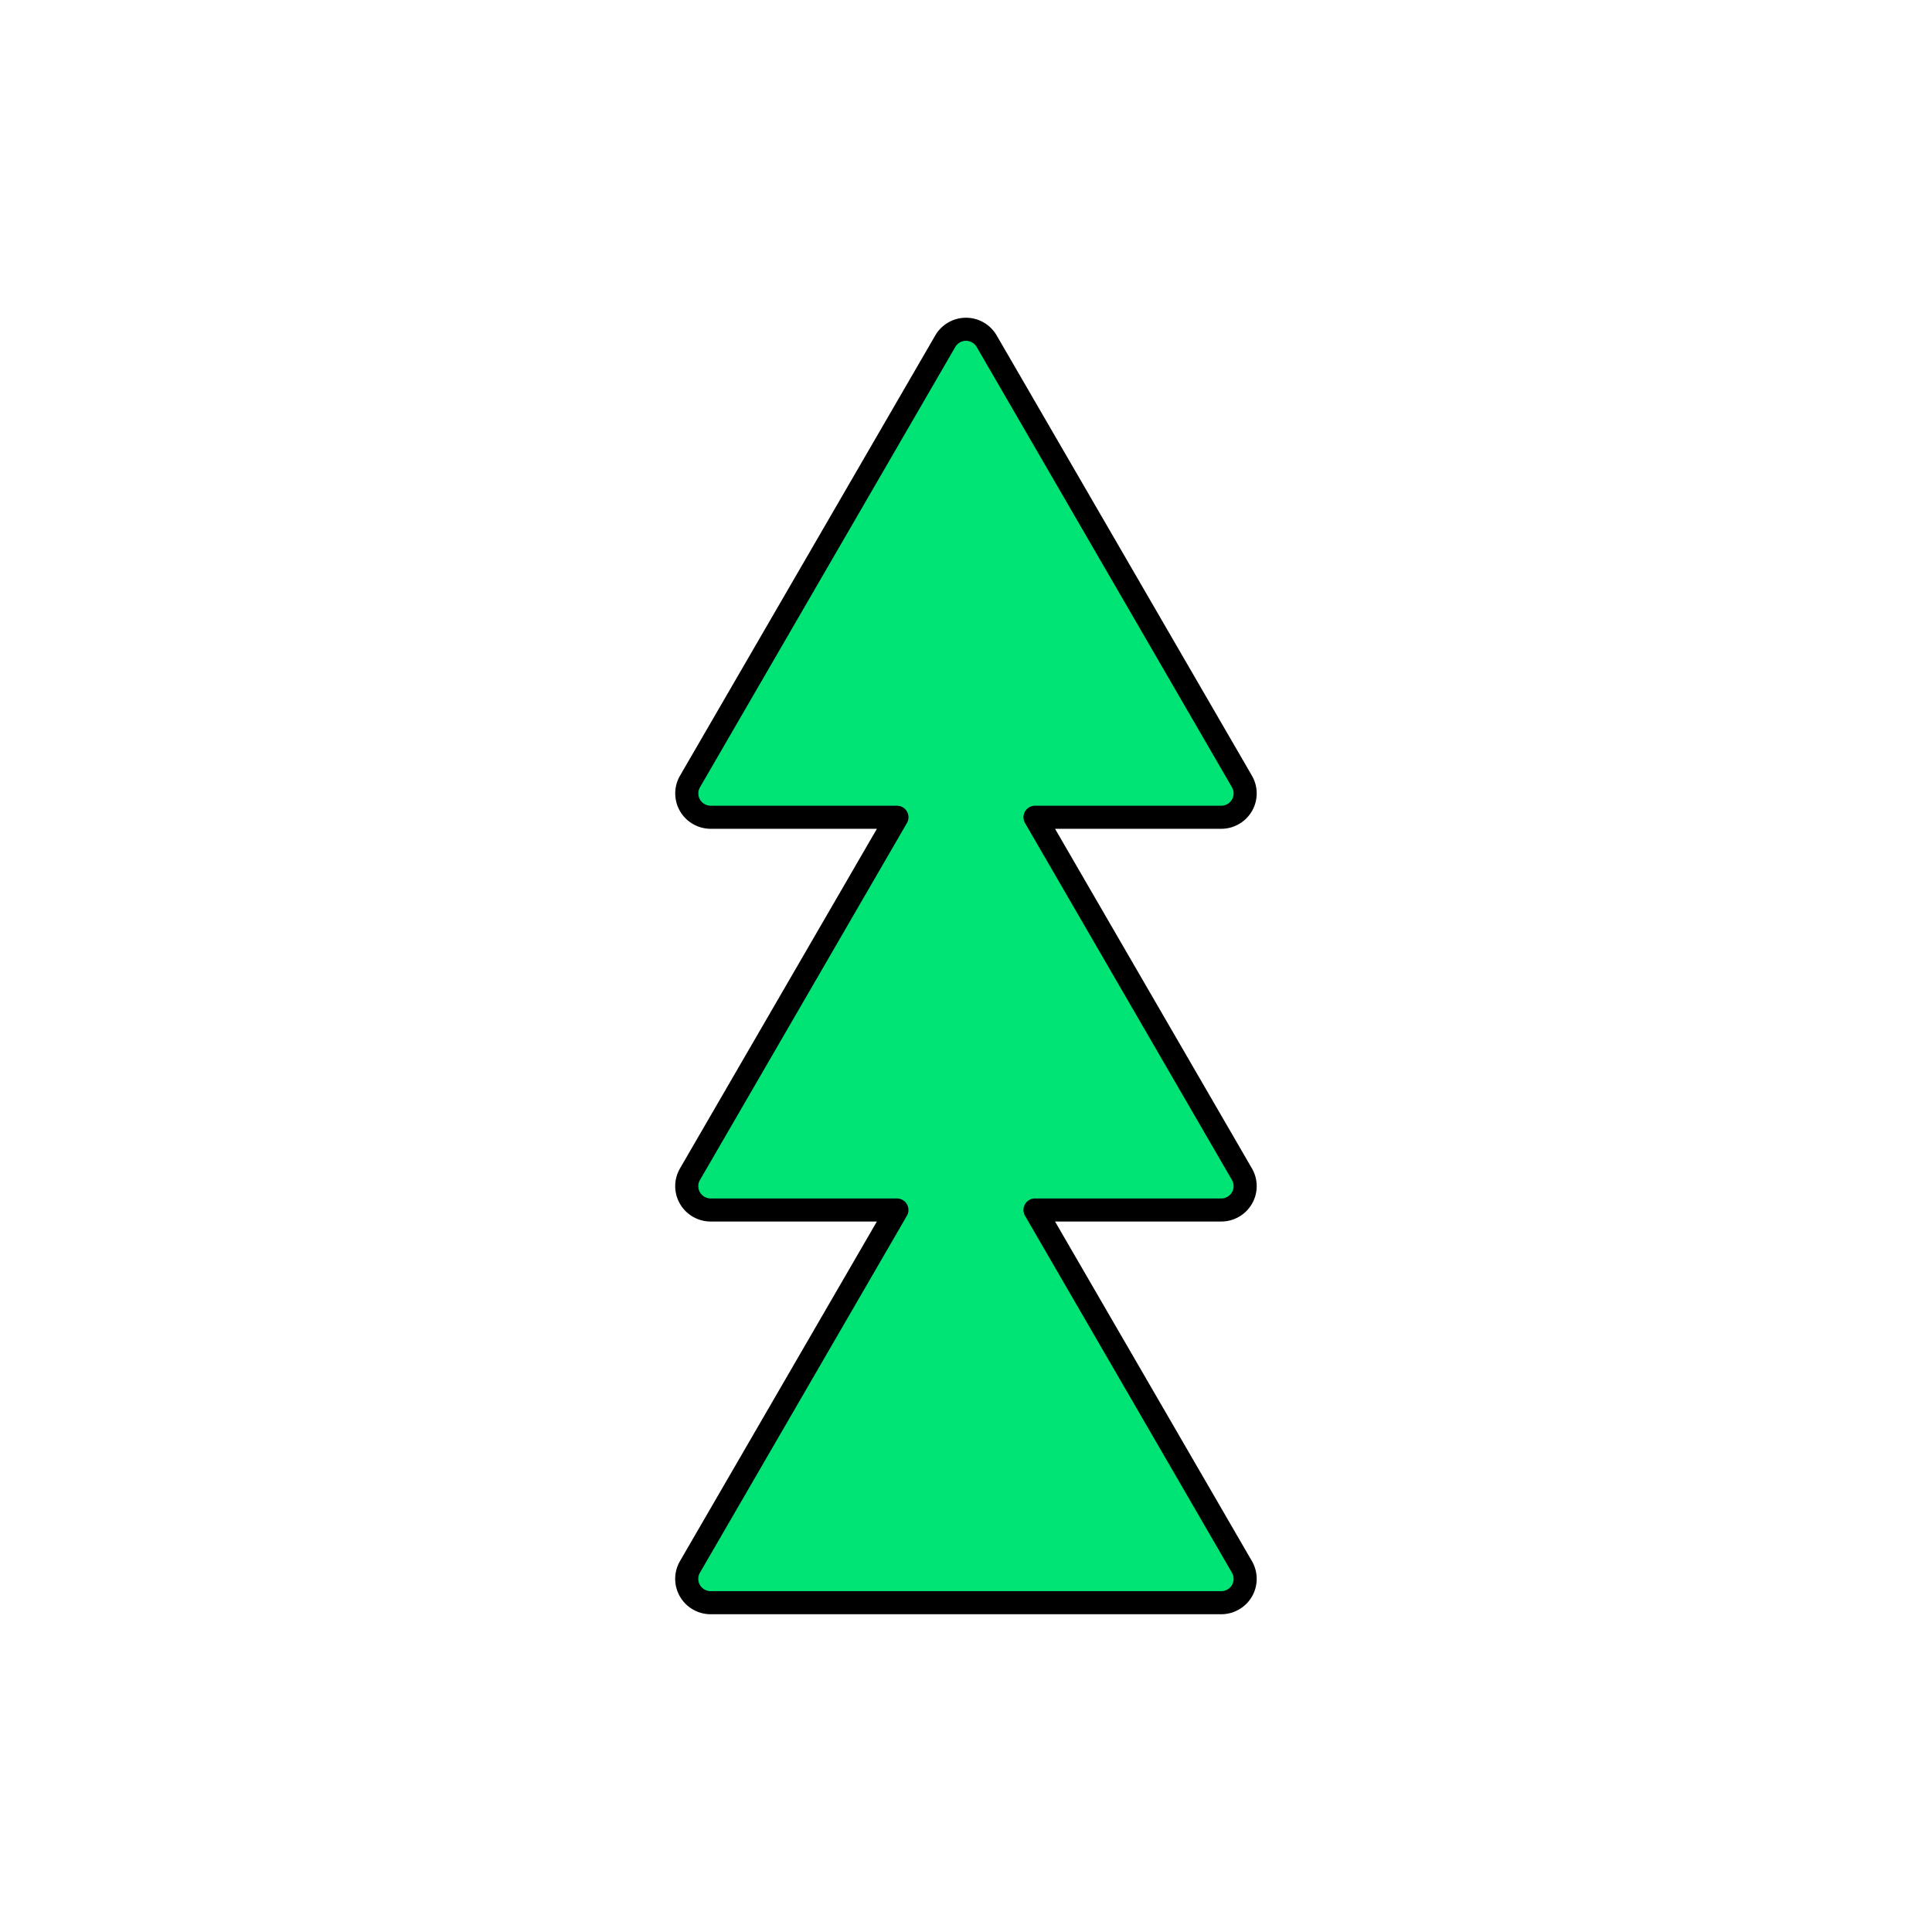 <?xml version="1.0" encoding="UTF-8" standalone="no"?>
<svg xmlns:dc="http://purl.org/dc/elements/1.1/" xmlns:cc="http://creativecommons.org/ns#" xmlns:rdf="http://www.w3.org/1999/02/22-rdf-syntax-ns#" xmlns:svg="http://www.w3.org/2000/svg" xmlns="http://www.w3.org/2000/svg" version="1.1" id="loader" width="73.736" height="73.736">
  <rect width="100%" height="100%" fill="#808080" stroke="none"/>
  <defs
     id="defs21" />
  <g
     id="loader-g"
     transform="translate(-1010.232,2007.58)">
    <rect
       style="fill:#00e475;fill-opacity:1;stroke:none;stroke-width:0.257;stroke-linecap:square;stroke-linejoin:round;paint-order:fill markers stroke;stop-color:#000000"
       id="green-rec"
       width="38.558"
       height="61.474"
       x="1028.132"
       y="-2000.235" />
    <path
       id="white-mask"
       style="fill:#ffffff;stroke:none;stroke-width:0.261;stroke-linecap:square;stroke-linejoin:round;paint-order:fill markers stroke;stop-color:#000000"
       d="m 119.404,-127.307 v 73.736 h 73.736 v -73.736 z m 36.865,12.566 a 0.914,0.91 0 0 1 0.795,0.455 l 4.871,8.402 4.871,8.402 a 0.914,0.91 0 0 1 -0.791,1.365 h -7.107 l 3.027,5.221 4.871,8.402 a 0.914,0.91 0 0 1 -0.791,1.365 h -7.107 l 3.027,5.223 4.871,8.402 a 0.914,0.91 0 0 1 -0.791,1.365 h -9.742 -9.744 a 0.914,0.91 0 0 1 -0.791,-1.365 l 4.871,-8.402 3.027,-5.223 h -7.107 a 0.914,0.91 0 0 1 -0.791,-1.365 l 4.871,-8.402 3.027,-5.221 h -7.107 a 0.914,0.91 0 0 1 -0.791,-1.365 l 4.871,-8.402 4.871,-8.402 a 0.914,0.91 0 0 1 0.789,-0.455 z"
       transform="translate(890.828,-1880.273)" />
    <path
       id="loader-tree-border"
       style="color:#000000;font-style:normal;font-variant:normal;font-weight:normal;font-stretch:normal;font-size:medium;line-height:normal;font-family:sans-serif;font-variant-ligatures:normal;font-variant-position:normal;font-variant-caps:normal;font-variant-numeric:normal;font-variant-alternates:normal;font-variant-east-asian:normal;font-feature-settings:normal;font-variation-settings:normal;text-indent:0;text-align:start;text-decoration:none;text-decoration-line:none;text-decoration-style:solid;text-decoration-color:#000000;letter-spacing:normal;word-spacing:normal;text-transform:none;writing-mode:lr-tb;direction:ltr;text-orientation:mixed;dominant-baseline:auto;baseline-shift:baseline;text-anchor:start;white-space:normal;shape-padding:0;shape-margin:0;inline-size:0;clip-rule:nonzero;display:inline;overflow:visible;visibility:visible;isolation:auto;mix-blend-mode:normal;color-interpolation:sRGB;color-interpolation-filters:linearRGB;solid-color:#000000;solid-opacity:1;vector-effect:none;fill:none;fill-opacity:1;fill-rule:nonzero;stroke:#000000;stroke-width:0.881;stroke-linecap:round;stroke-linejoin:round;stroke-miterlimit:4;stroke-dasharray:none;stroke-dashoffset:0;stroke-opacity:1;paint-order:fill markers stroke;color-rendering:auto;image-rendering:auto;shape-rendering:auto;text-rendering:auto;enable-background:accumulate;stop-color:#000000"
       d="m 1047.098,-1995.013 a 0.914,0.91 0 0 0 -0.789,0.455 l -4.871,8.402 -4.872,8.402 a 0.914,0.91 0 0 0 0.791,1.365 h 7.107 l -3.027,5.222 -4.872,8.402 a 0.914,0.91 0 0 0 0.791,1.365 h 7.107 l -3.027,5.221 -4.872,8.402 a 0.914,0.91 0 0 0 0.791,1.365 h 9.743 9.743 a 0.914,0.91 0 0 0 0.791,-1.365 l -4.871,-8.402 -3.027,-5.221 h 7.107 a 0.914,0.91 0 0 0 0.791,-1.365 l -4.871,-8.402 -3.027,-5.222 h 7.107 a 0.914,0.91 0 0 0 0.791,-1.365 l -4.871,-8.402 -4.872,-8.402 a 0.914,0.91 0 0 0 -0.794,-0.455 z" />
  </g>
</svg>
